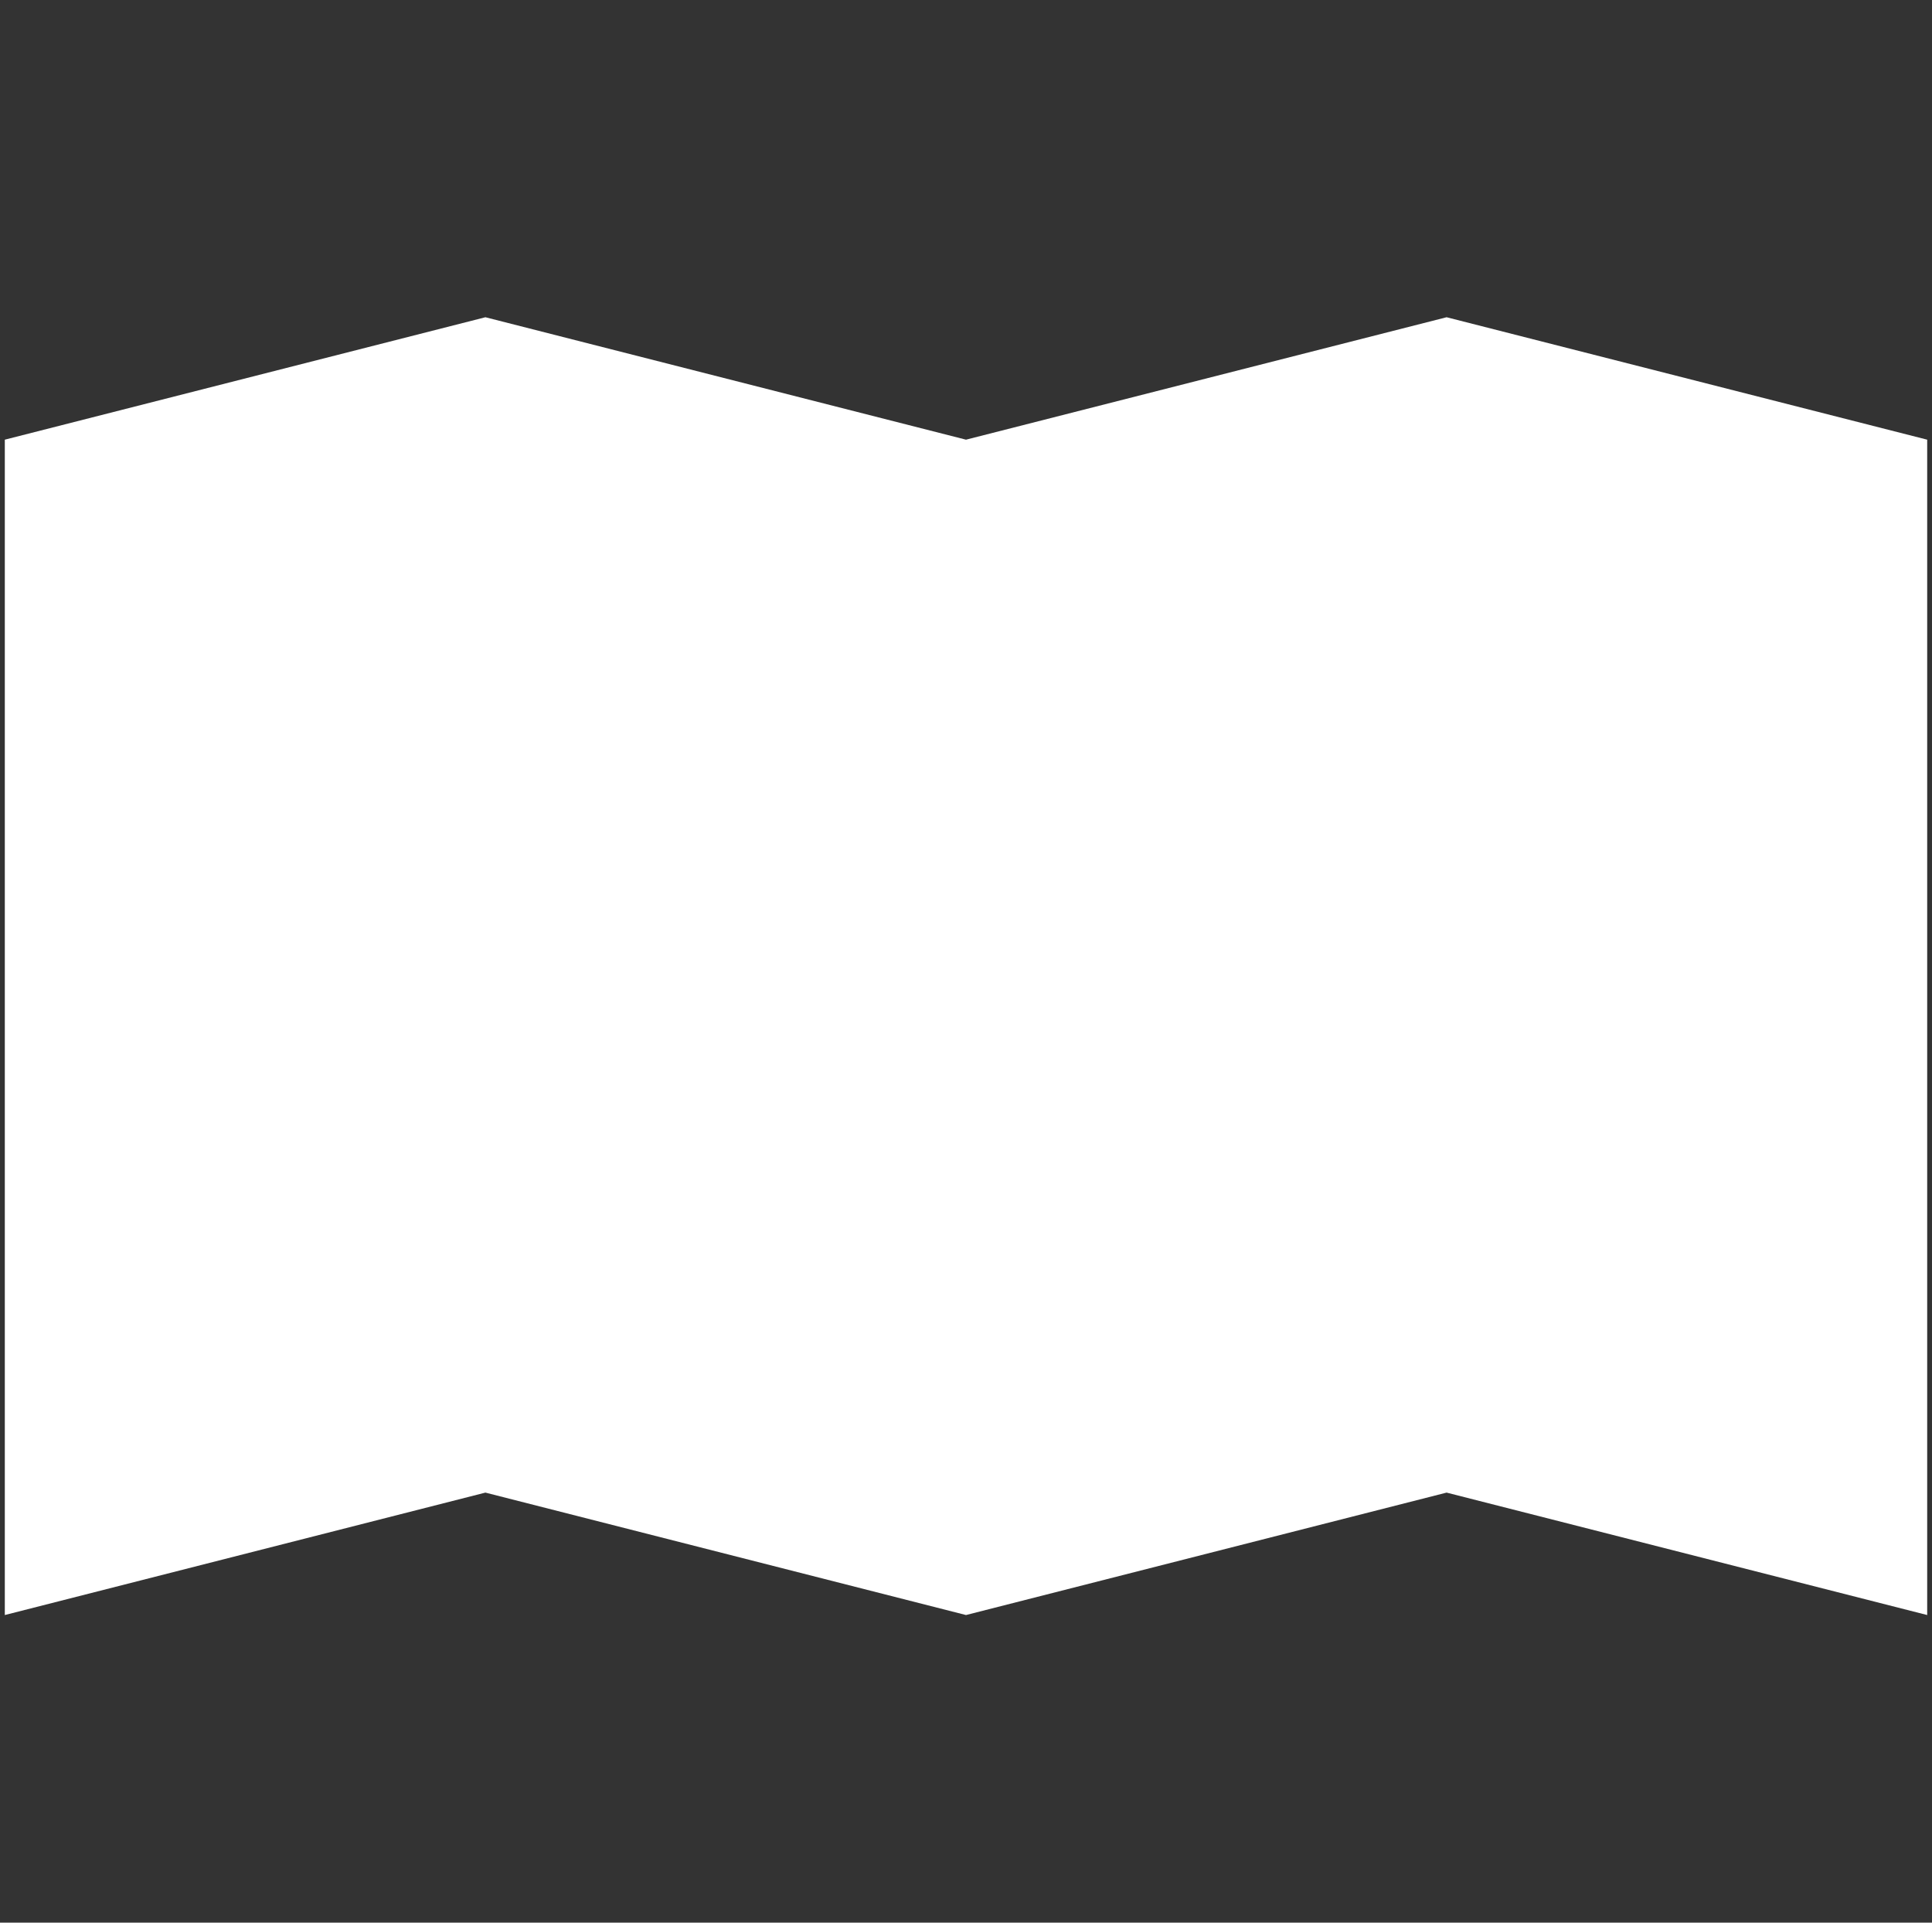 <svg width="201" height="200" viewBox="0 0 201 200" fill="none" xmlns="http://www.w3.org/2000/svg">
<rect x="0" y="0" width="201" height="200" fill="#333333" stroke="none"/>
<g clip-path="url(#clip0_1_1068)">
<path d="M0.5 45.736L50.5 33L100.5 45.736L150.5 33L200.5 45.736V168L150.5 155.264L100.5 168L50.5 155.264L0.5 168V45.736Z" fill="white"/>
</g>
<defs>
<clipPath id="clip0_1_1068">
<rect width="200" height="200" fill="white" transform="translate(0.5)"/>
</clipPath>
</defs>
</svg>
